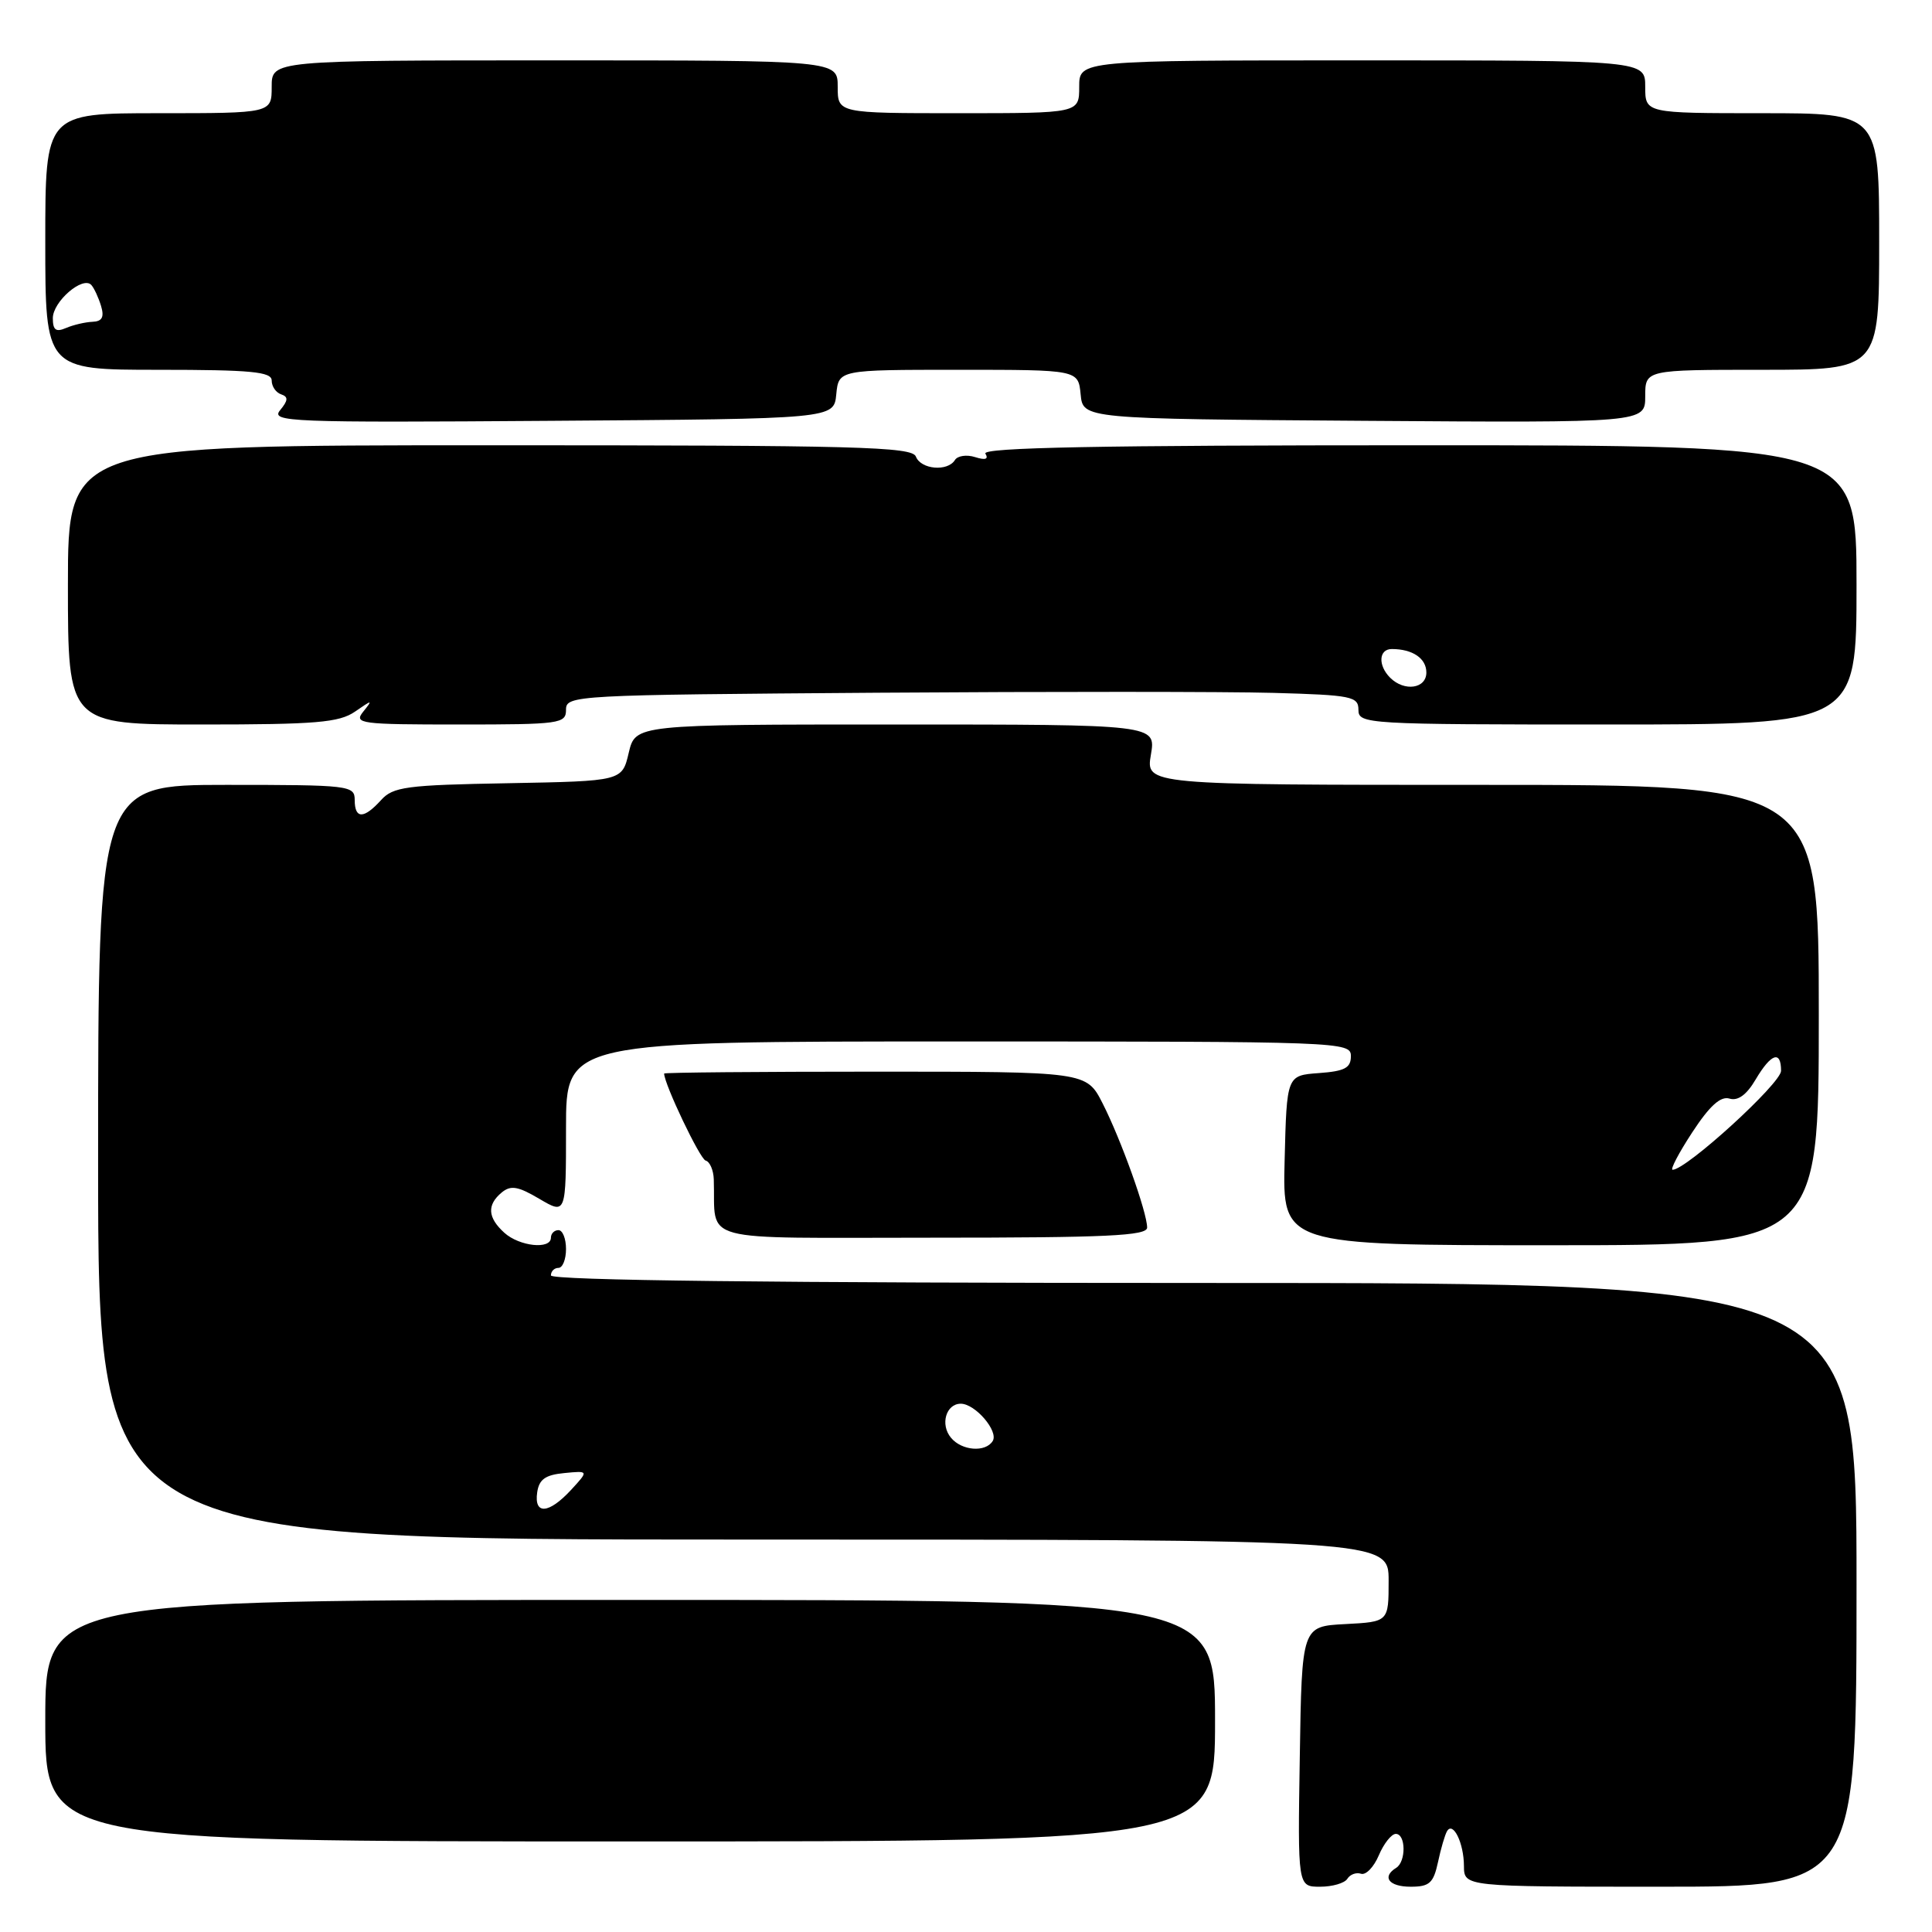 <?xml version="1.0" encoding="UTF-8" standalone="no"?>
<!DOCTYPE svg PUBLIC "-//W3C//DTD SVG 1.1//EN" "http://www.w3.org/Graphics/SVG/1.1/DTD/svg11.dtd" >
<svg xmlns="http://www.w3.org/2000/svg" xmlns:xlink="http://www.w3.org/1999/xlink" version="1.1" viewBox="0 0 256 256">
 <g >
 <path fill="currentColor"
d=" M 178.53 248.95 C 178.89 248.37 179.70 248.07 180.34 248.28 C 180.98 248.50 182.04 247.40 182.70 245.84 C 183.36 244.28 184.38 243.00 184.95 243.00 C 186.29 243.00 186.33 246.68 185.00 247.50 C 183.05 248.71 184.04 250.00 186.92 250.00 C 189.41 250.00 189.94 249.52 190.54 246.75 C 190.92 244.96 191.46 243.11 191.74 242.64 C 192.54 241.29 193.97 244.22 193.98 247.25 C 194.00 250.00 194.00 250.00 220.00 250.00 C 246.00 250.00 246.00 250.00 246.00 210.00 C 246.00 170.00 246.00 170.00 159.50 170.00 C 102.50 170.00 73.00 169.66 73.00 169.00 C 73.00 168.45 73.45 168.00 74.00 168.00 C 74.55 168.00 75.00 166.88 75.00 165.50 C 75.00 164.12 74.55 163.00 74.00 163.00 C 73.45 163.00 73.00 163.45 73.00 164.00 C 73.00 165.60 68.83 165.16 66.83 163.35 C 64.61 161.34 64.50 159.66 66.48 158.01 C 67.68 157.02 68.64 157.18 71.48 158.86 C 75.00 160.93 75.00 160.93 75.00 149.47 C 75.00 138.00 75.00 138.00 127.00 138.00 C 177.82 138.00 179.00 138.04 179.00 139.94 C 179.00 141.51 178.19 141.94 174.75 142.19 C 170.50 142.50 170.50 142.50 170.22 153.75 C 169.93 165.00 169.93 165.00 205.47 165.00 C 241.00 165.00 241.00 165.00 241.00 134.50 C 241.00 104.00 241.00 104.00 196.41 104.00 C 151.82 104.00 151.82 104.00 152.50 100.00 C 153.18 96.00 153.18 96.00 118.69 96.00 C 84.20 96.00 84.20 96.00 83.31 99.75 C 82.43 103.50 82.43 103.50 67.35 103.78 C 53.80 104.02 52.08 104.25 50.48 106.03 C 48.20 108.54 47.00 108.54 47.00 106.00 C 47.00 104.08 46.33 104.00 30.00 104.00 C 13.00 104.00 13.00 104.00 13.00 154.00 C 13.00 204.00 13.00 204.00 98.50 204.00 C 184.00 204.00 184.00 204.00 184.00 209.45 C 184.00 214.90 184.00 214.90 178.25 215.20 C 172.50 215.50 172.50 215.50 172.23 232.75 C 171.95 250.00 171.95 250.00 174.92 250.00 C 176.55 250.00 178.17 249.53 178.53 248.95 Z  M 161.00 228.00 C 161.00 212.00 161.00 212.00 83.50 212.00 C 6.00 212.00 6.00 212.00 6.00 228.00 C 6.00 244.00 6.00 244.00 83.50 244.00 C 161.00 244.00 161.00 244.00 161.00 228.00 Z  M 152.00 162.66 C 152.00 160.64 148.53 150.97 146.10 146.20 C 143.96 142.00 143.96 142.00 115.98 142.00 C 100.59 142.00 88.00 142.11 88.00 142.25 C 88.03 143.69 92.75 153.59 93.50 153.78 C 94.05 153.92 94.54 155.04 94.58 156.27 C 94.88 164.83 91.79 164.00 123.50 164.00 C 146.69 164.00 152.00 163.75 152.00 162.66 Z  M 47.03 94.30 C 49.36 92.69 49.42 92.69 48.13 94.30 C 46.85 95.89 47.71 96.00 60.88 96.00 C 74.23 96.00 75.00 95.89 75.00 94.04 C 75.00 92.13 76.06 92.08 116.25 91.79 C 138.94 91.63 162.56 91.64 168.75 91.81 C 179.11 92.10 180.00 92.28 180.00 94.06 C 180.00 95.94 181.02 96.00 213.00 96.00 C 246.00 96.00 246.00 96.00 246.00 77.50 C 246.00 59.00 246.00 59.00 187.94 59.00 C 145.74 59.00 130.07 59.30 130.57 60.11 C 131.02 60.85 130.57 61.00 129.21 60.57 C 128.09 60.21 126.88 60.39 126.53 60.96 C 125.56 62.52 122.02 62.21 121.36 60.50 C 120.86 59.19 113.65 59.00 64.89 59.00 C 9.00 59.00 9.00 59.00 9.00 77.50 C 9.00 96.00 9.00 96.00 26.78 96.00 C 41.88 96.00 44.93 95.74 47.03 94.30 Z  M 110.81 52.25 C 111.13 49.00 111.13 49.00 127.00 49.00 C 142.87 49.00 142.87 49.00 143.19 52.25 C 143.50 55.50 143.50 55.50 180.75 55.76 C 218.00 56.02 218.00 56.02 218.00 52.51 C 218.00 49.00 218.00 49.00 233.50 49.00 C 249.00 49.00 249.00 49.00 249.00 32.00 C 249.00 15.00 249.00 15.00 233.50 15.00 C 218.00 15.00 218.00 15.00 218.00 11.50 C 218.00 8.00 218.00 8.00 180.50 8.00 C 143.00 8.00 143.00 8.00 143.00 11.50 C 143.00 15.00 143.00 15.00 127.00 15.00 C 111.00 15.00 111.00 15.00 111.00 11.50 C 111.00 8.00 111.00 8.00 73.50 8.00 C 36.00 8.00 36.00 8.00 36.00 11.50 C 36.00 15.00 36.00 15.00 21.00 15.00 C 6.00 15.00 6.00 15.00 6.00 32.00 C 6.00 49.00 6.00 49.00 21.00 49.00 C 33.27 49.00 36.00 49.26 36.00 50.42 C 36.00 51.20 36.56 52.02 37.25 52.25 C 38.22 52.58 38.19 53.05 37.12 54.35 C 35.83 55.91 38.25 56.01 73.12 55.76 C 110.50 55.50 110.50 55.50 110.81 52.25 Z  M 71.18 197.75 C 71.43 196.02 72.26 195.43 74.76 195.19 C 78.02 194.87 78.02 194.87 75.65 197.44 C 72.71 200.61 70.75 200.75 71.18 197.75 Z  M 126.01 190.51 C 124.55 188.76 125.35 186.00 127.31 186.00 C 129.22 186.00 132.34 189.64 131.54 190.94 C 130.59 192.48 127.44 192.24 126.01 190.51 Z  M 224.24 150.03 C 226.54 146.52 227.99 145.21 229.17 145.57 C 230.28 145.91 231.44 145.07 232.63 143.04 C 234.68 139.58 236.00 139.13 236.00 141.89 C 236.00 143.55 223.45 155.00 221.63 155.00 C 221.28 155.00 222.45 152.76 224.24 150.03 Z  M 184.20 89.80 C 182.56 88.16 182.69 86.00 184.42 86.00 C 187.18 86.00 189.00 87.24 189.00 89.11 C 189.00 91.26 186.08 91.68 184.20 89.80 Z  M 7.00 42.16 C 7.00 39.96 10.97 36.53 12.10 37.76 C 12.47 38.17 13.05 39.42 13.39 40.54 C 13.84 42.03 13.53 42.59 12.25 42.64 C 11.29 42.68 9.71 43.05 8.75 43.46 C 7.41 44.04 7.00 43.74 7.00 42.16 Z "/>
</g>
</svg>
